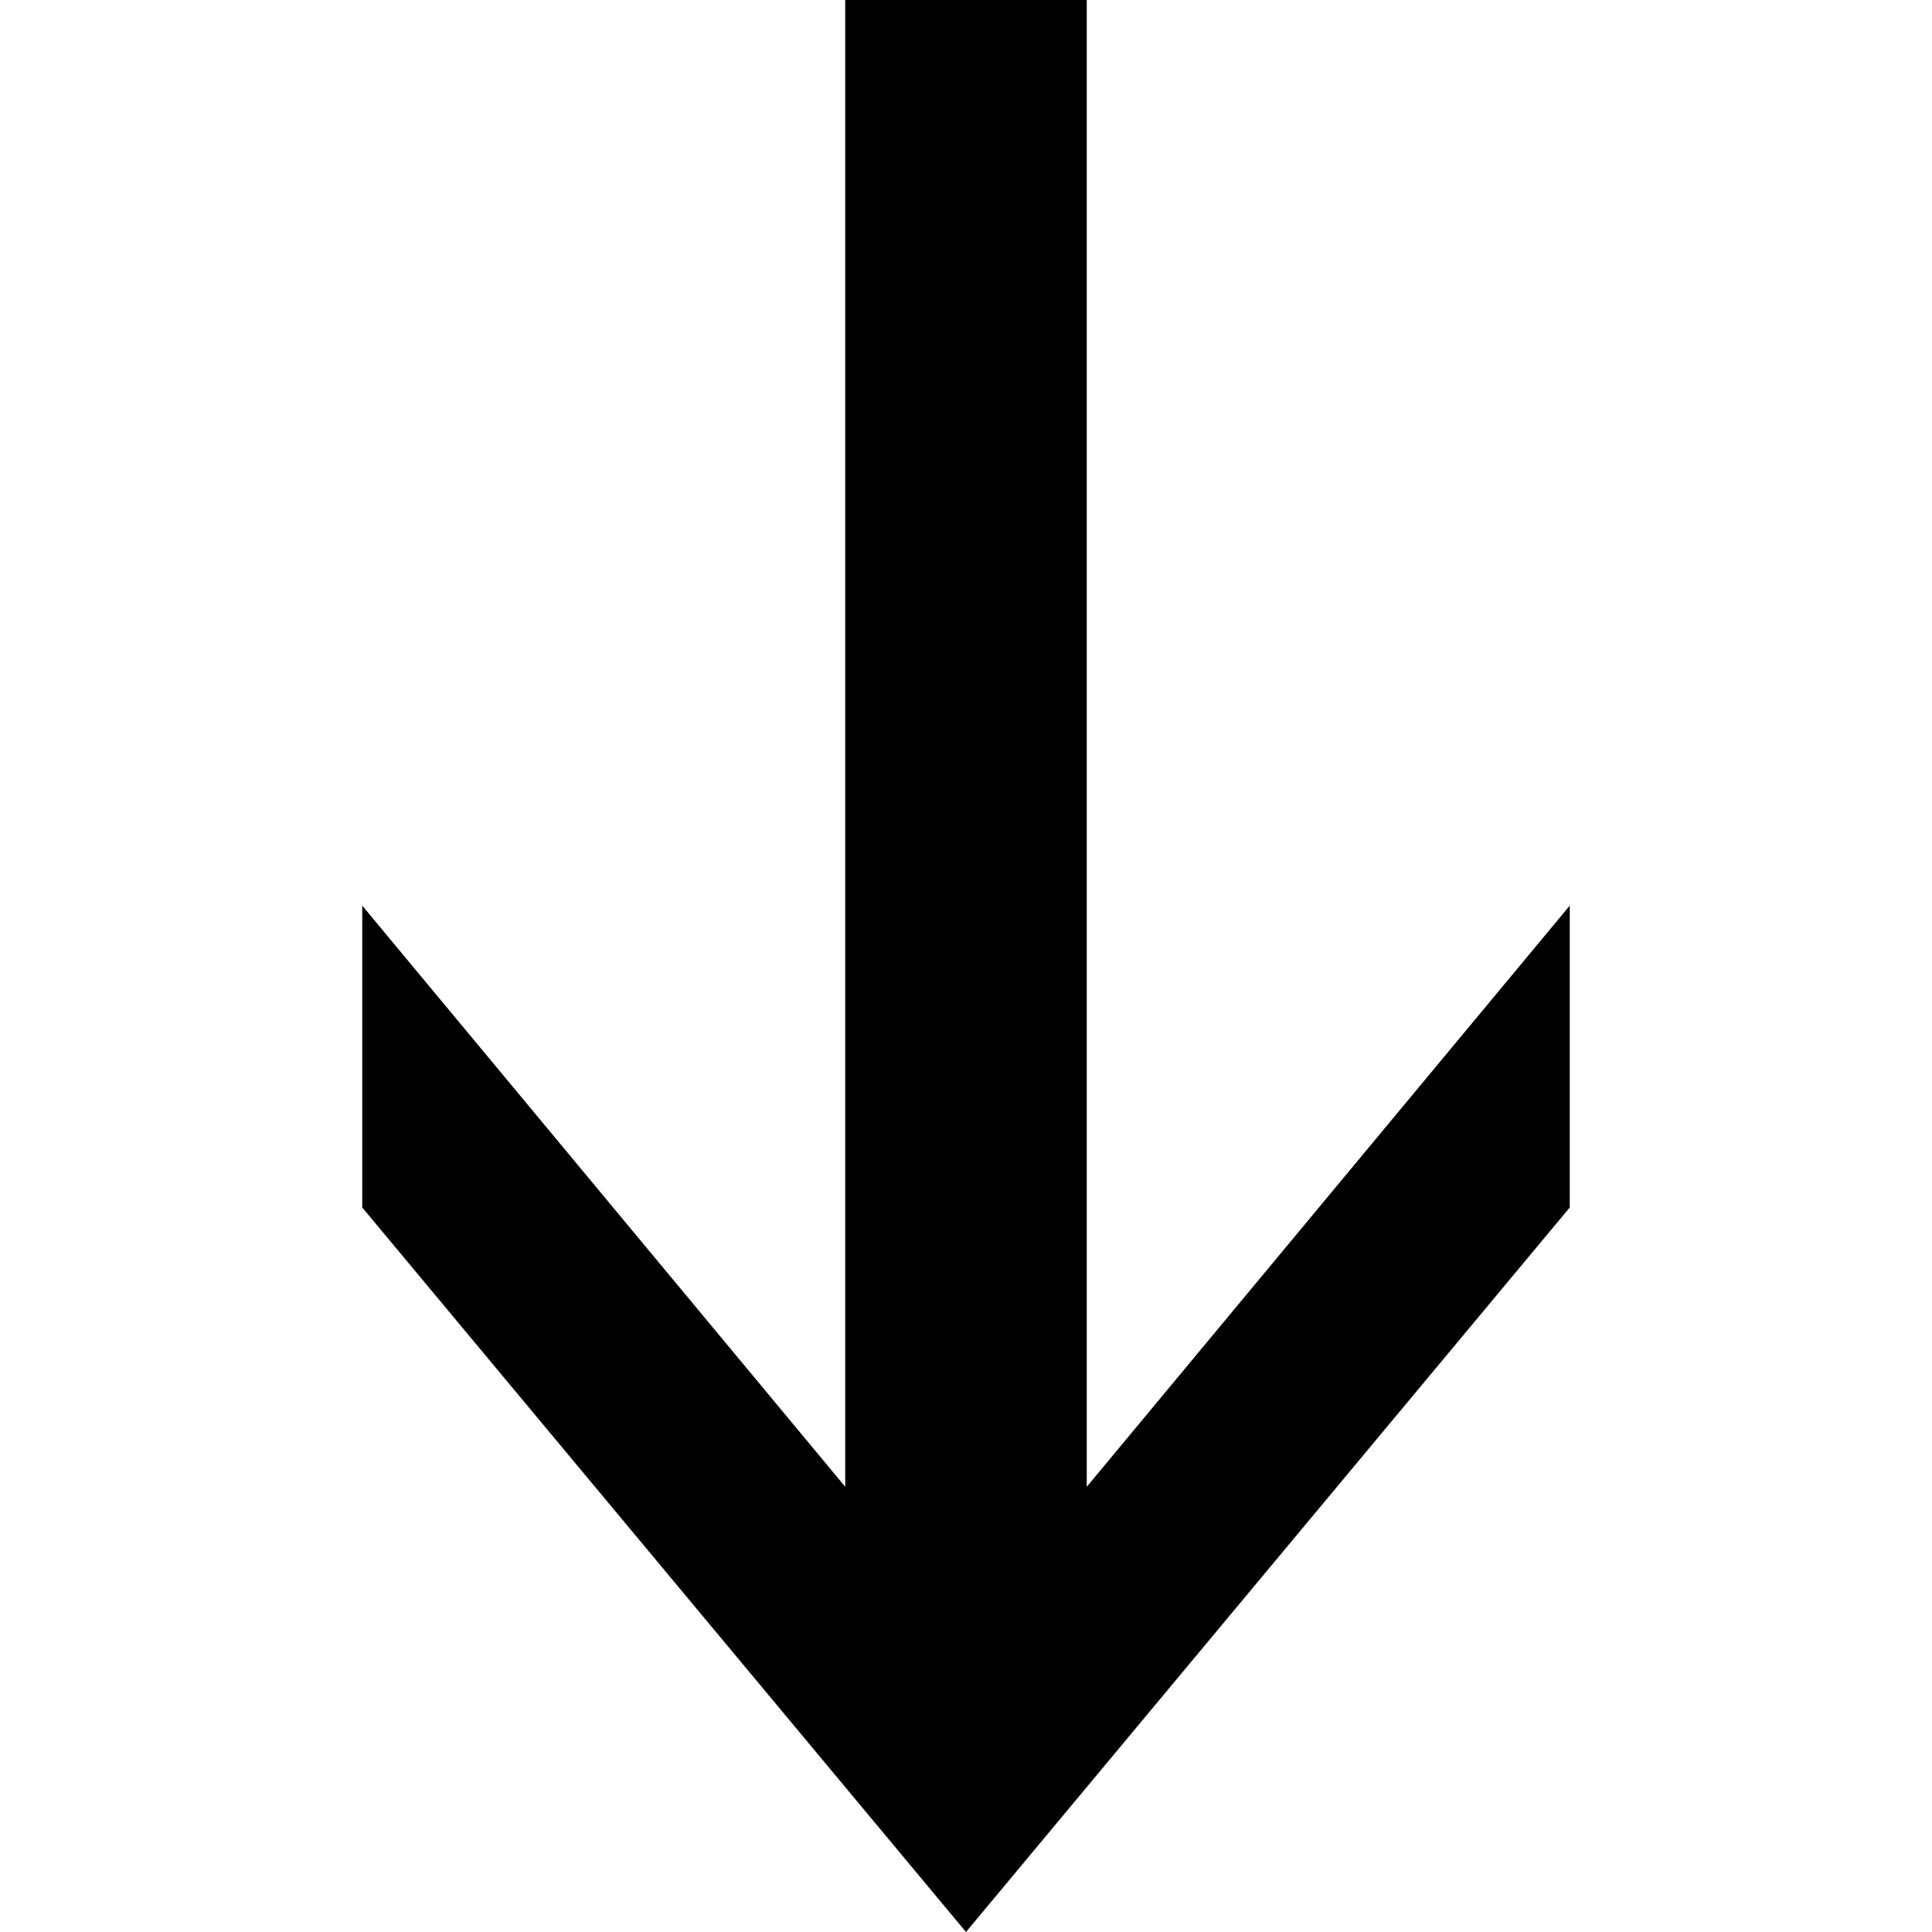 <svg xmlns="http://www.w3.org/2000/svg" version="1.1" data-icon="arrow-bottom-line-large-acute" width="16" height="16" data-container-transform="translate(3 0)" viewBox="0 0 16 16">
  <path d="M4 0v12.313l-4-4.813v2.5l5 6 5-6v-2.5l-4 4.813v-12.313h-2z" transform="translate(3)" />
</svg>